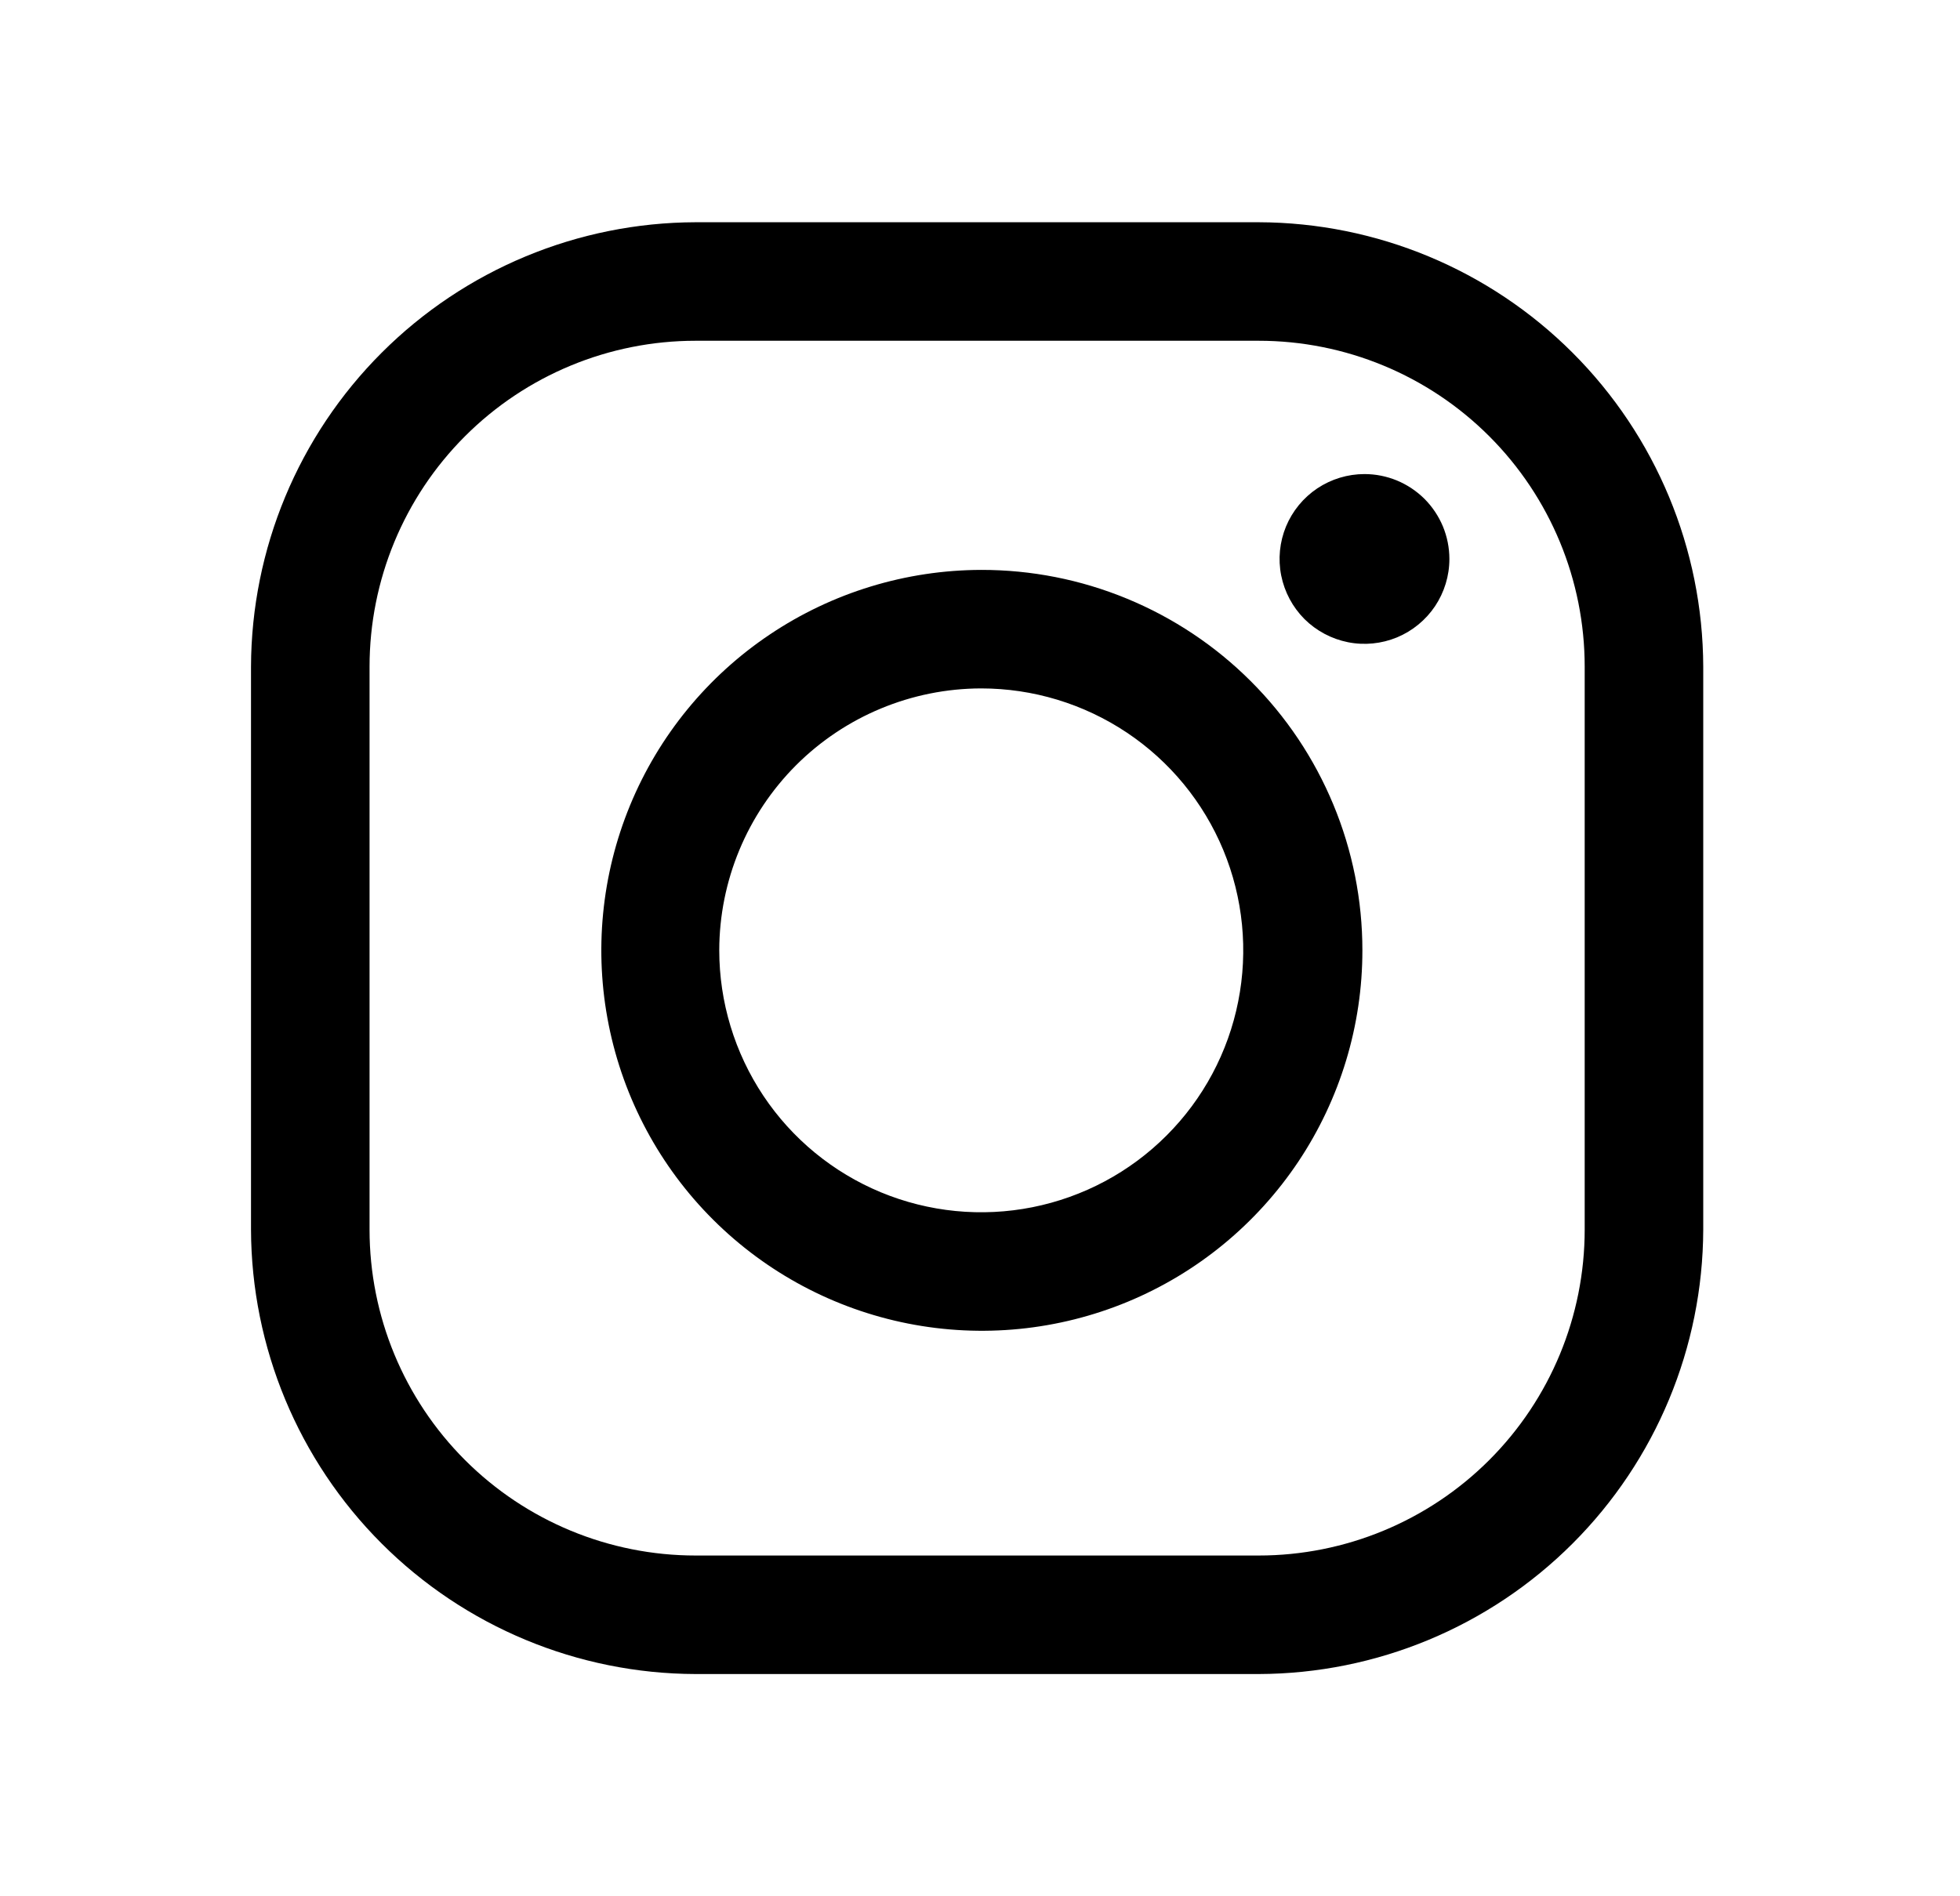 <svg width="31" height="30" viewBox="0 0 31 30" fill="none" xmlns="http://www.w3.org/2000/svg">
<path d="M19.908 5.391C21.275 5.391 22.587 5.934 23.554 6.901C24.521 7.868 25.064 9.179 25.064 10.547V19.453C25.064 20.821 24.521 22.132 23.554 23.099C22.587 24.066 21.275 24.609 19.908 24.609H11.001C9.634 24.609 8.322 24.066 7.355 23.099C6.388 22.132 5.845 20.821 5.845 19.453V10.547C5.845 9.179 6.388 7.868 7.355 6.901C8.322 5.934 9.634 5.391 11.001 5.391H19.908ZM19.908 3.516H11.001C9.138 3.521 7.353 4.264 6.036 5.581C4.718 6.899 3.976 8.684 3.97 10.547V19.453C3.976 21.316 4.718 23.101 6.036 24.419C7.353 25.736 9.138 26.479 11.001 26.484H19.908C21.771 26.479 23.556 25.736 24.873 24.419C26.191 23.101 26.933 21.316 26.939 19.453V10.547C26.933 8.684 26.191 6.899 24.873 5.581C23.556 4.264 21.771 3.521 19.908 3.516Z" fill="black"/>
<path d="M21.581 7.5C21.316 7.5 21.056 7.579 20.835 7.726C20.614 7.874 20.442 8.084 20.34 8.329C20.239 8.574 20.212 8.844 20.264 9.105C20.316 9.365 20.444 9.605 20.631 9.793C20.819 9.98 21.059 10.108 21.319 10.16C21.58 10.212 21.85 10.185 22.095 10.084C22.34 9.982 22.55 9.81 22.698 9.589C22.845 9.368 22.924 9.109 22.924 8.843C22.924 8.667 22.889 8.492 22.822 8.329C22.754 8.166 22.655 8.018 22.531 7.893C22.406 7.769 22.258 7.67 22.095 7.602C21.932 7.535 21.758 7.5 21.581 7.5Z" fill="black"/>
<path d="M15.518 10.891C16.338 10.891 17.139 11.134 17.821 11.589C18.503 12.044 19.034 12.691 19.348 13.448C19.662 14.206 19.744 15.039 19.584 15.843C19.425 16.647 19.03 17.386 18.45 17.965C17.871 18.545 17.132 18.939 16.328 19.099C15.524 19.259 14.691 19.177 13.933 18.863C13.176 18.549 12.529 18.018 12.074 17.336C11.619 16.654 11.376 15.852 11.376 15.033C11.378 13.935 11.815 12.883 12.591 12.106C13.368 11.33 14.42 10.893 15.518 10.891ZM15.518 9.016C14.328 9.019 13.165 9.374 12.177 10.037C11.189 10.699 10.419 11.64 9.965 12.741C9.512 13.841 9.394 15.05 9.628 16.217C9.862 17.384 10.436 18.456 11.279 19.296C12.121 20.136 13.194 20.708 14.361 20.939C15.528 21.17 16.738 21.05 17.837 20.594C18.936 20.138 19.875 19.366 20.536 18.376C21.196 17.386 21.549 16.223 21.548 15.033C21.548 14.242 21.392 13.458 21.088 12.727C20.785 11.997 20.341 11.333 19.78 10.774C19.22 10.215 18.556 9.773 17.824 9.471C17.093 9.169 16.309 9.015 15.518 9.016Z" fill="black"/>
</svg>
